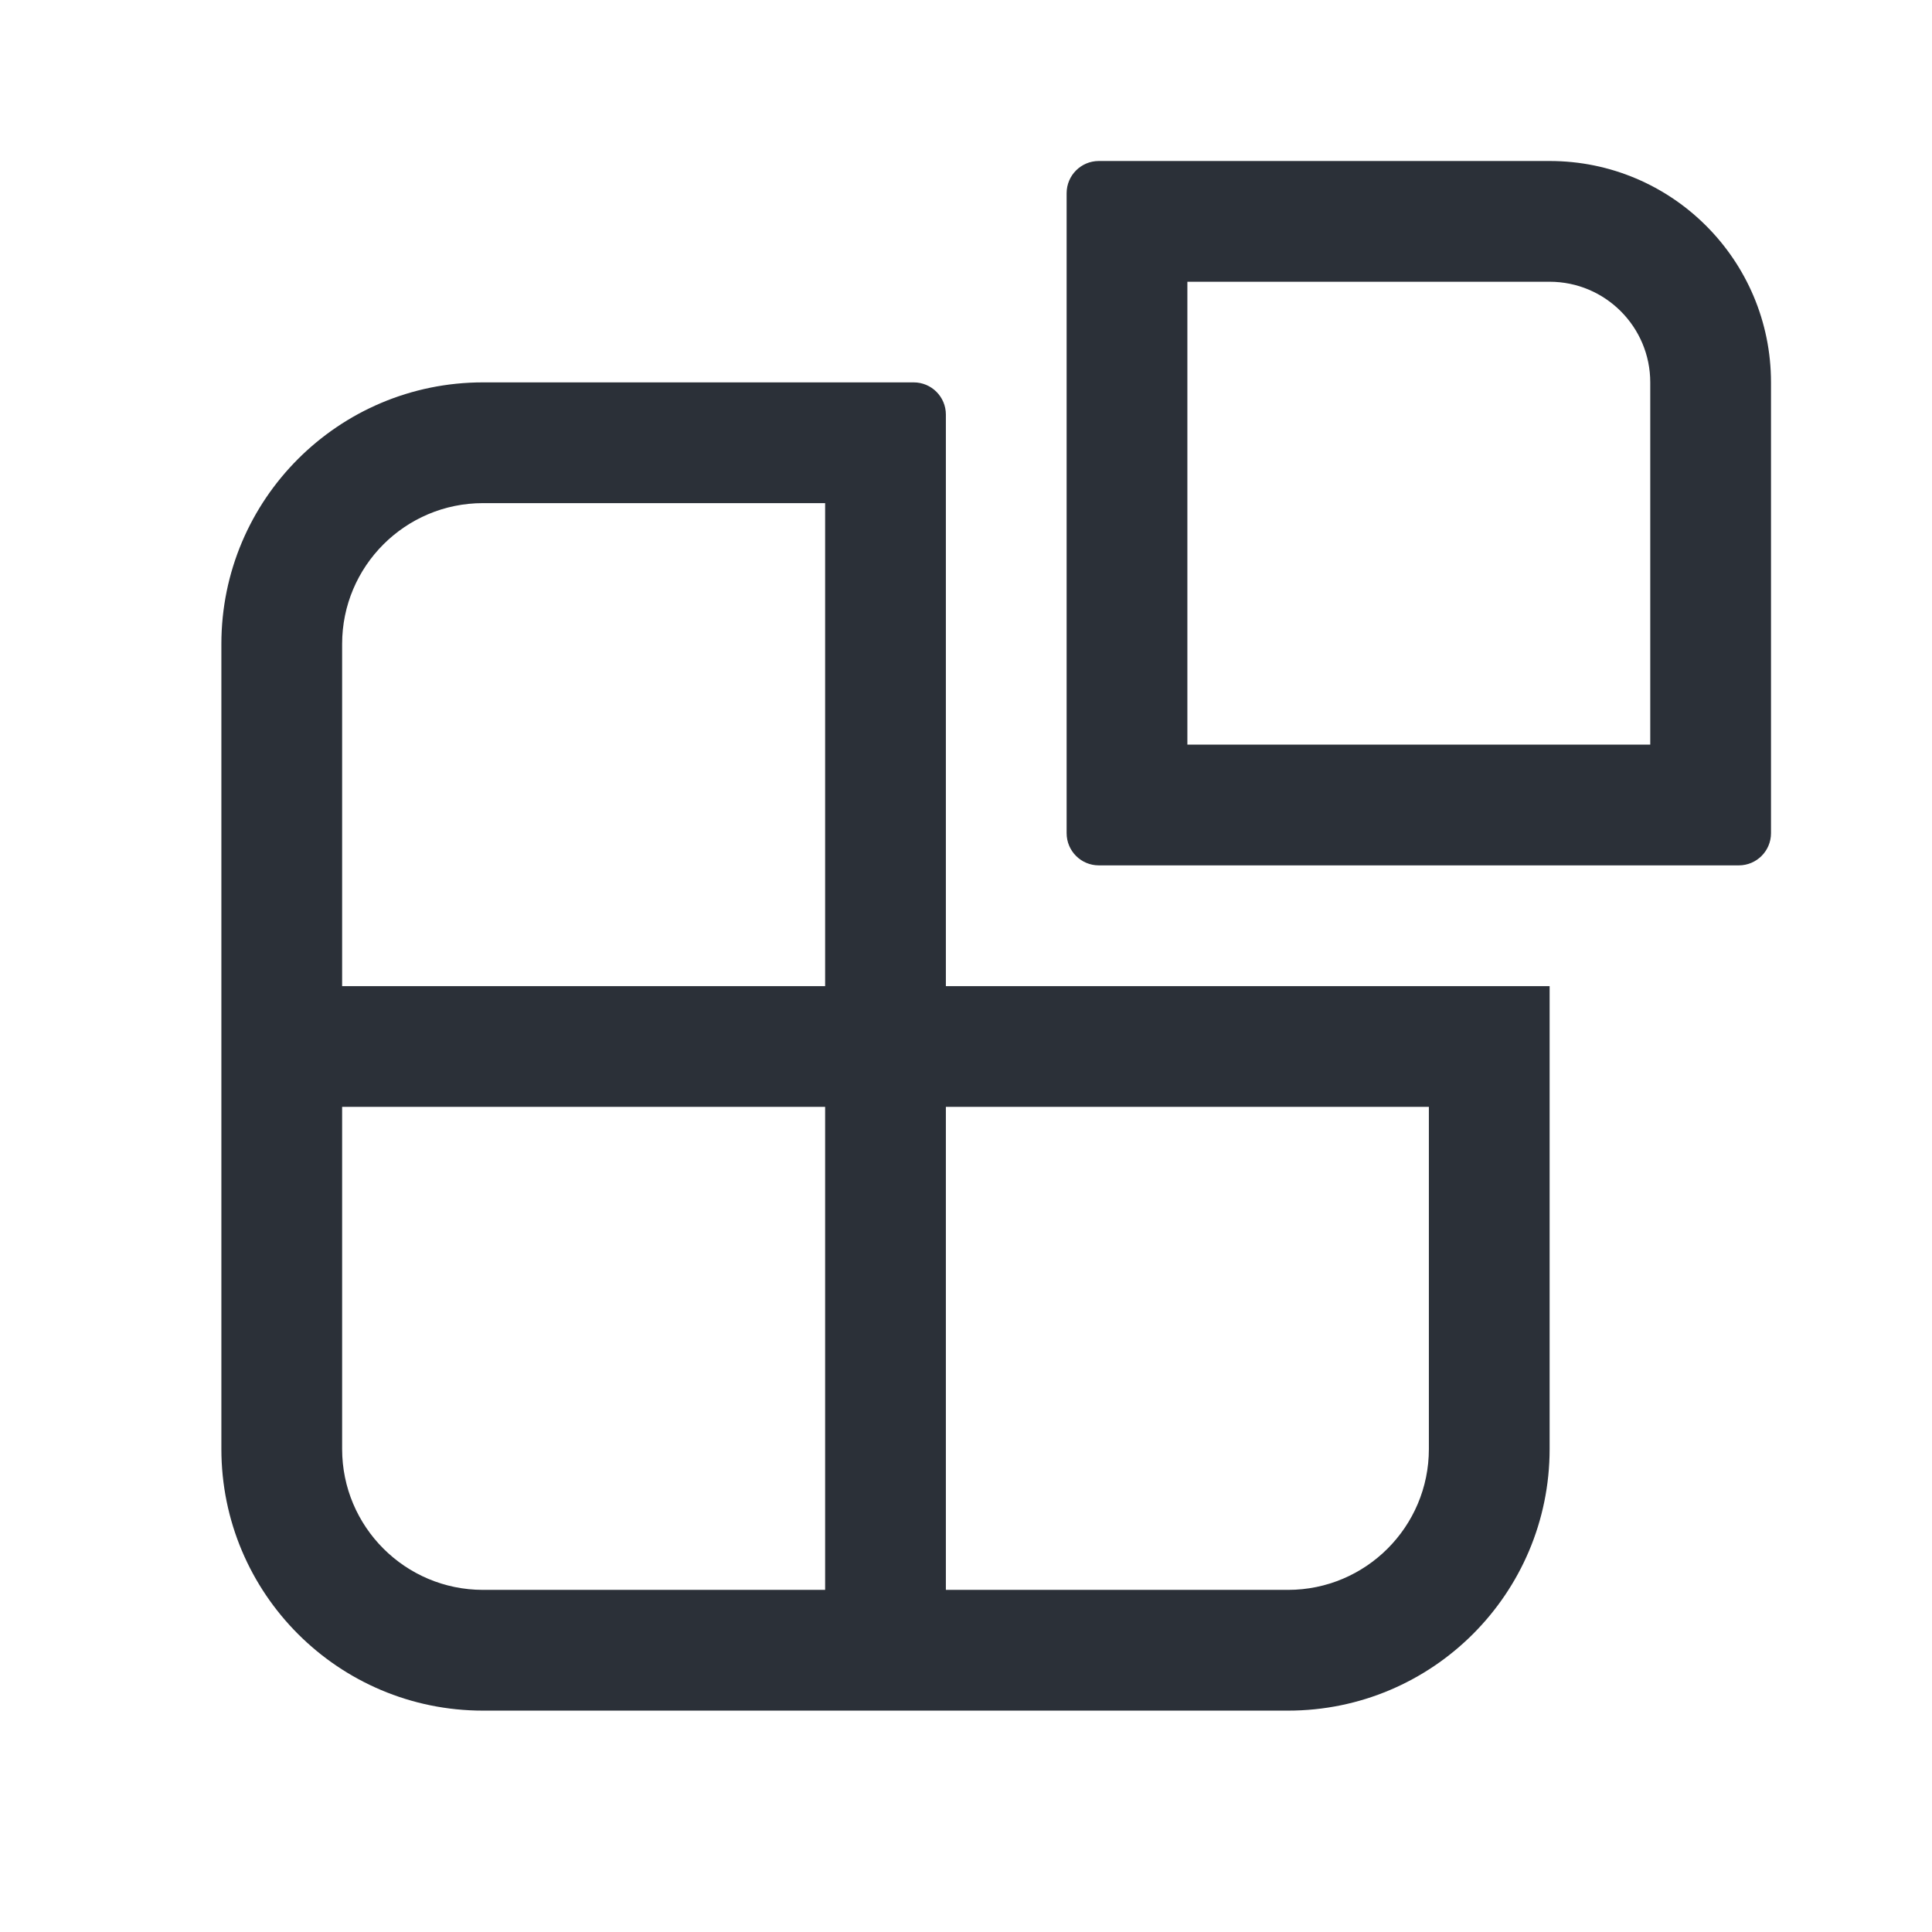 <svg width="24" height="24" viewBox="0 0 24 24" fill="none" xmlns="http://www.w3.org/2000/svg">
<path fill-rule="evenodd" clip-rule="evenodd" d="M19.25 2H13.65C13.429 2 13.25 2.179 13.25 2.4V10.35C13.25 10.571 13.429 10.75 13.65 10.75H21.6C21.821 10.75 22 10.571 22 10.35V4.75C22 3.231 20.769 2 19.25 2ZM14.75 9.25V3.5H19.25C19.94 3.5 20.5 4.06 20.5 4.75V9.25H14.75Z" fill="#2B3038"/>
<path fill-rule="evenodd" clip-rule="evenodd" d="M6 4.75C4.205 4.75 2.75 6.205 2.75 8V18C2.75 19.795 4.205 21.25 6 21.25H16C17.795 21.25 19.25 19.795 19.25 18V12.25H11.75V5.15C11.75 4.929 11.571 4.75 11.35 4.75H6ZM10.25 12.25H4.25V8C4.25 7.034 5.034 6.25 6 6.25H10.25V12.25ZM4.25 18V13.75H10.25V19.75H6C5.034 19.75 4.25 18.966 4.25 18ZM16 19.75H11.75V13.75H17.75V18C17.75 18.966 16.966 19.75 16 19.75Z" fill="#2B3038"/>
</svg>

